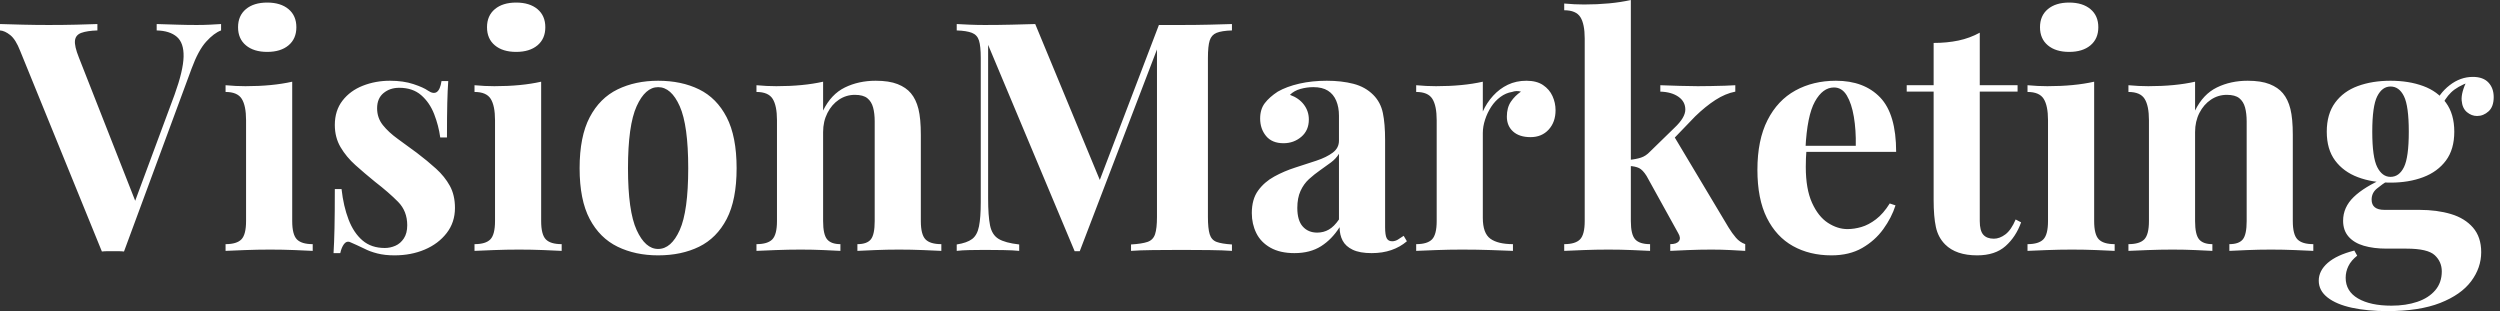 <svg baseProfile="full" height="28" version="1.1" viewBox="0 0 225 28" width="225" xmlns="http://www.w3.org/2000/svg" xmlns:ev="http://www.w3.org/2001/xml-events" xmlns:xlink="http://www.w3.org/1999/xlink"><rect x="0" y="0" width="225" height="28" fill="#333333" stroke="none"/><defs /><g><path d="M19.551 2.163V2.739Q18.917 2.97 18.21 3.749Q17.504 4.527 16.898 6.171L10.814 22.636Q10.583 22.608 10.323 22.608Q10.064 22.608 9.804 22.608Q9.574 22.608 9.314 22.608Q9.055 22.608 8.824 22.636L1.471 4.585Q1.067 3.547 0.577 3.158Q0.087 2.768 -0.346 2.739V2.163Q0.519 2.192 1.687 2.22Q2.855 2.249 4.037 2.249Q5.364 2.249 6.531 2.22Q7.699 2.192 8.42 2.163V2.739Q7.497 2.768 6.978 2.956Q6.459 3.143 6.402 3.648Q6.344 4.152 6.748 5.162L11.996 18.513L11.39 19.234L15.37 8.507Q16.148 6.344 16.177 5.104Q16.206 3.864 15.572 3.316Q14.937 2.768 13.755 2.739V2.163Q14.735 2.192 15.6 2.22Q16.465 2.249 17.359 2.249Q17.994 2.249 18.556 2.22Q19.118 2.192 19.551 2.163Z M23.703 0.231Q24.915 0.231 25.621 0.822Q26.327 1.413 26.327 2.451Q26.327 3.489 25.621 4.08Q24.915 4.671 23.703 4.671Q22.492 4.671 21.786 4.08Q21.079 3.489 21.079 2.451Q21.079 1.413 21.786 0.822Q22.492 0.231 23.703 0.231ZM25.953 7.353V19.897Q25.953 21.108 26.371 21.541Q26.789 21.973 27.798 21.973V22.579Q27.279 22.55 26.183 22.507Q25.088 22.463 23.963 22.463Q22.838 22.463 21.685 22.507Q20.531 22.55 19.955 22.579V21.973Q20.964 21.973 21.382 21.541Q21.8 21.108 21.8 19.897V10.814Q21.8 9.516 21.411 8.896Q21.022 8.276 19.955 8.276V7.67Q20.877 7.757 21.743 7.757Q22.954 7.757 24.006 7.656Q25.059 7.555 25.953 7.353Z M34.748 7.267Q35.959 7.267 36.867 7.57Q37.775 7.872 38.179 8.161Q39.16 8.824 39.39 7.296H39.996Q39.938 8.103 39.909 9.271Q39.881 10.439 39.881 12.371H39.275Q39.131 11.304 38.727 10.266Q38.323 9.228 37.559 8.564Q36.795 7.901 35.584 7.901Q34.748 7.901 34.171 8.377Q33.594 8.853 33.594 9.747Q33.594 10.612 34.113 11.261Q34.632 11.909 35.454 12.501Q36.276 13.092 37.17 13.755Q38.122 14.476 38.9 15.182Q39.679 15.889 40.14 16.725Q40.601 17.561 40.601 18.715Q40.601 20.012 39.852 20.978Q39.102 21.944 37.876 22.463Q36.651 22.982 35.151 22.982Q34.286 22.982 33.609 22.809Q32.931 22.636 32.441 22.377Q32.066 22.204 31.734 22.045Q31.403 21.887 31.114 21.771Q30.826 21.685 30.61 21.973Q30.393 22.262 30.278 22.781H29.673Q29.73 21.858 29.759 20.531Q29.788 19.205 29.788 17.013H30.393Q30.566 18.571 31.028 19.767Q31.489 20.964 32.282 21.642Q33.075 22.319 34.286 22.319Q34.777 22.319 35.238 22.117Q35.699 21.916 36.002 21.454Q36.305 20.993 36.305 20.272Q36.305 19.003 35.483 18.167Q34.661 17.331 33.392 16.35Q32.47 15.6 31.648 14.865Q30.826 14.13 30.307 13.25Q29.788 12.371 29.788 11.246Q29.788 9.949 30.48 9.055Q31.172 8.161 32.311 7.714Q33.45 7.267 34.748 7.267Z M46.109 0.231Q47.32 0.231 48.027 0.822Q48.733 1.413 48.733 2.451Q48.733 3.489 48.027 4.08Q47.32 4.671 46.109 4.671Q44.898 4.671 44.192 4.08Q43.485 3.489 43.485 2.451Q43.485 1.413 44.192 0.822Q44.898 0.231 46.109 0.231ZM48.358 7.353V19.897Q48.358 21.108 48.777 21.541Q49.195 21.973 50.204 21.973V22.579Q49.685 22.55 48.589 22.507Q47.493 22.463 46.369 22.463Q45.244 22.463 44.091 22.507Q42.937 22.55 42.36 22.579V21.973Q43.37 21.973 43.788 21.541Q44.206 21.108 44.206 19.897V10.814Q44.206 9.516 43.817 8.896Q43.427 8.276 42.36 8.276V7.67Q43.283 7.757 44.148 7.757Q45.359 7.757 46.412 7.656Q47.464 7.555 48.358 7.353Z M58.884 7.267Q60.989 7.267 62.575 8.045Q64.161 8.824 65.055 10.554Q65.949 12.284 65.949 15.139Q65.949 17.994 65.055 19.71Q64.161 21.425 62.575 22.204Q60.989 22.982 58.884 22.982Q56.836 22.982 55.236 22.204Q53.635 21.425 52.727 19.71Q51.819 17.994 51.819 15.139Q51.819 12.284 52.727 10.554Q53.635 8.824 55.236 8.045Q56.836 7.267 58.884 7.267ZM58.884 7.843Q57.73 7.843 56.952 9.559Q56.173 11.275 56.173 15.139Q56.173 19.003 56.952 20.704Q57.73 22.406 58.884 22.406Q60.066 22.406 60.83 20.704Q61.594 19.003 61.594 15.139Q61.594 11.275 60.83 9.559Q60.066 7.843 58.884 7.843Z M78.463 7.267Q79.675 7.267 80.439 7.57Q81.203 7.872 81.635 8.391Q82.097 8.939 82.313 9.804Q82.529 10.669 82.529 12.14V19.897Q82.529 21.108 82.947 21.541Q83.366 21.973 84.375 21.973V22.579Q83.827 22.55 82.731 22.507Q81.635 22.463 80.568 22.463Q79.473 22.463 78.42 22.507Q77.368 22.55 76.82 22.579V21.973Q77.685 21.973 78.031 21.541Q78.377 21.108 78.377 19.897V10.929Q78.377 10.208 78.233 9.675Q78.089 9.141 77.714 8.838Q77.339 8.536 76.589 8.536Q75.811 8.536 75.162 8.968Q74.513 9.401 74.124 10.165Q73.734 10.929 73.734 11.881V19.897Q73.734 21.108 74.095 21.541Q74.455 21.973 75.291 21.973V22.579Q74.772 22.55 73.778 22.507Q72.783 22.463 71.716 22.463Q70.62 22.463 69.467 22.507Q68.313 22.55 67.736 22.579V21.973Q68.746 21.973 69.164 21.541Q69.582 21.108 69.582 19.897V10.814Q69.582 9.516 69.193 8.896Q68.803 8.276 67.736 8.276V7.67Q68.659 7.757 69.524 7.757Q70.735 7.757 71.788 7.656Q72.84 7.555 73.734 7.353V9.949Q74.455 8.478 75.695 7.872Q76.935 7.267 78.463 7.267Z M110.529 2.163V2.739Q109.607 2.768 109.145 2.956Q108.684 3.143 108.525 3.648Q108.367 4.152 108.367 5.219V19.522Q108.367 20.56 108.525 21.079Q108.684 21.598 109.145 21.771Q109.607 21.944 110.529 22.002V22.579Q109.722 22.521 108.496 22.507Q107.271 22.492 106.002 22.492Q104.618 22.492 103.407 22.507Q102.196 22.521 101.446 22.579V22.002Q102.426 21.944 102.931 21.771Q103.436 21.598 103.609 21.079Q103.782 20.56 103.782 19.522V3.922H103.984L96.832 22.608H96.371L88.585 4.037V17.85Q88.585 19.436 88.758 20.286Q88.931 21.137 89.522 21.497Q90.113 21.858 91.382 22.002V22.579Q90.834 22.521 89.94 22.507Q89.046 22.492 88.268 22.492Q87.605 22.492 86.912 22.507Q86.22 22.521 85.759 22.579V22.002Q86.682 21.858 87.143 21.512Q87.605 21.166 87.763 20.373Q87.922 19.58 87.922 18.196V5.219Q87.922 4.152 87.763 3.648Q87.605 3.143 87.129 2.956Q86.653 2.768 85.759 2.739V2.163Q86.22 2.192 86.912 2.22Q87.605 2.249 88.268 2.249Q89.508 2.249 90.704 2.22Q91.901 2.192 92.824 2.163L98.88 16.783L98.159 17.446L103.955 2.249Q104.445 2.249 104.964 2.249Q105.483 2.249 106.002 2.249Q107.271 2.249 108.496 2.22Q109.722 2.192 110.529 2.163Z M116.152 22.781Q114.855 22.781 113.99 22.29Q113.125 21.8 112.721 20.978Q112.317 20.157 112.317 19.176Q112.317 17.936 112.88 17.158Q113.442 16.379 114.336 15.889Q115.23 15.399 116.225 15.081Q117.219 14.764 118.128 14.461Q119.036 14.159 119.598 13.74Q120.161 13.322 120.161 12.659V10.41Q120.161 9.66 119.916 9.069Q119.67 8.478 119.166 8.161Q118.661 7.843 117.854 7.843Q117.277 7.843 116.7 8.002Q116.124 8.161 115.749 8.536Q116.556 8.824 117.003 9.415Q117.45 10.006 117.45 10.756Q117.45 11.736 116.772 12.313Q116.095 12.89 115.172 12.89Q114.134 12.89 113.6 12.241Q113.067 11.592 113.067 10.669Q113.067 9.833 113.485 9.285Q113.903 8.737 114.653 8.247Q115.46 7.786 116.599 7.526Q117.738 7.267 119.065 7.267Q120.391 7.267 121.458 7.541Q122.525 7.815 123.246 8.536Q123.909 9.199 124.111 10.165Q124.313 11.131 124.313 12.601V20.445Q124.313 21.166 124.457 21.44Q124.601 21.714 124.947 21.714Q125.207 21.714 125.452 21.57Q125.697 21.425 125.986 21.223L126.274 21.714Q125.668 22.233 124.875 22.507Q124.082 22.781 123.102 22.781Q122.035 22.781 121.401 22.478Q120.766 22.175 120.492 21.656Q120.218 21.137 120.218 20.445Q119.526 21.541 118.546 22.161Q117.565 22.781 116.152 22.781ZM118.2 20.935Q118.777 20.935 119.252 20.661Q119.728 20.387 120.161 19.753V13.841Q119.901 14.274 119.44 14.62Q118.978 14.966 118.459 15.326Q117.94 15.687 117.464 16.119Q116.989 16.552 116.7 17.186Q116.412 17.821 116.412 18.715Q116.412 19.839 116.902 20.387Q117.392 20.935 118.2 20.935Z M137.03 7.267Q137.953 7.267 138.529 7.656Q139.106 8.045 139.38 8.651Q139.654 9.256 139.654 9.92Q139.654 10.987 139.034 11.664Q138.414 12.342 137.405 12.342Q136.395 12.342 135.833 11.837Q135.271 11.333 135.271 10.496Q135.271 9.689 135.631 9.156Q135.992 8.622 136.54 8.247Q136.136 8.132 135.732 8.276Q135.184 8.363 134.694 8.723Q134.204 9.083 133.858 9.617Q133.512 10.15 133.31 10.77Q133.108 11.39 133.108 11.967V19.609Q133.108 20.993 133.786 21.483Q134.463 21.973 135.819 21.973V22.579Q135.156 22.55 133.887 22.507Q132.618 22.463 131.234 22.463Q130.08 22.463 128.898 22.507Q127.716 22.55 127.11 22.579V21.973Q128.119 21.973 128.538 21.541Q128.956 21.108 128.956 19.897V10.814Q128.956 9.516 128.566 8.896Q128.177 8.276 127.11 8.276V7.67Q128.033 7.757 128.898 7.757Q130.109 7.757 131.162 7.656Q132.214 7.555 133.108 7.353V10.035Q133.454 9.256 134.031 8.622Q134.608 7.988 135.357 7.627Q136.107 7.267 137.03 7.267Z M146.43 0.0V19.897Q146.43 21.108 146.82 21.541Q147.209 21.973 148.161 21.973V22.579Q147.613 22.55 146.56 22.507Q145.508 22.463 144.412 22.463Q143.287 22.463 142.148 22.507Q141.009 22.55 140.433 22.579V21.973Q141.442 21.973 141.86 21.541Q142.278 21.108 142.278 19.897V3.46Q142.278 2.163 141.889 1.543Q141.499 0.923 140.433 0.923V0.317Q141.355 0.404 142.22 0.404Q143.403 0.404 144.47 0.303Q145.537 0.202 146.43 0.0ZM155.831 7.67V8.247Q154.937 8.42 154.043 8.997Q153.149 9.574 152.227 10.468L150.006 12.774L150.295 12.227L155.226 20.474Q155.543 20.993 155.889 21.396Q156.235 21.8 156.725 21.973V22.579Q156.292 22.55 155.427 22.507Q154.562 22.463 153.697 22.463Q152.63 22.463 151.563 22.507Q150.496 22.55 149.977 22.579V21.973Q150.554 21.973 150.756 21.699Q150.958 21.425 150.698 20.993L147.843 15.831Q147.497 15.283 147.166 15.125Q146.834 14.966 146.286 14.937V14.389Q146.892 14.332 147.339 14.187Q147.786 14.043 148.161 13.64L150.352 11.506Q151.333 10.583 151.333 9.862Q151.333 9.141 150.713 8.709Q150.093 8.276 149.083 8.247V7.67Q149.891 7.699 150.842 7.728Q151.794 7.757 152.457 7.757Q153.034 7.757 153.683 7.743Q154.332 7.728 154.908 7.714Q155.485 7.699 155.831 7.67Z M164.886 7.267Q167.423 7.267 168.865 8.766Q170.307 10.266 170.307 13.668H160.82L160.762 13.12H166.674Q166.702 11.708 166.501 10.511Q166.299 9.314 165.866 8.593Q165.434 7.872 164.713 7.872Q163.703 7.872 162.997 9.141Q162.29 10.41 162.146 13.351L162.233 13.524Q162.204 13.87 162.189 14.245Q162.175 14.62 162.175 15.024Q162.175 17.013 162.737 18.253Q163.3 19.493 164.165 20.056Q165.03 20.618 165.924 20.618Q166.529 20.618 167.178 20.43Q167.827 20.243 168.49 19.738Q169.153 19.234 169.73 18.311L170.249 18.484Q169.903 19.58 169.153 20.618Q168.404 21.656 167.25 22.319Q166.097 22.982 164.482 22.982Q162.521 22.982 161.022 22.146Q159.522 21.31 158.671 19.609Q157.821 17.907 157.821 15.283Q157.821 12.601 158.729 10.814Q159.637 9.026 161.238 8.146Q162.838 7.267 164.886 7.267Z M177.833 2.941V7.67H181.236V8.247H177.833V19.897Q177.833 20.762 178.15 21.123Q178.468 21.483 179.102 21.483Q179.621 21.483 180.14 21.094Q180.659 20.704 181.063 19.753L181.553 20.012Q181.092 21.31 180.154 22.146Q179.217 22.982 177.602 22.982Q176.651 22.982 175.93 22.737Q175.209 22.492 174.719 22.002Q174.084 21.368 173.883 20.43Q173.681 19.493 173.681 17.994V8.247H171.258V7.67H173.681V3.864Q174.892 3.864 175.916 3.648Q176.939 3.432 177.833 2.941Z M185.878 0.231Q187.09 0.231 187.796 0.822Q188.503 1.413 188.503 2.451Q188.503 3.489 187.796 4.08Q187.09 4.671 185.878 4.671Q184.667 4.671 183.961 4.08Q183.254 3.489 183.254 2.451Q183.254 1.413 183.961 0.822Q184.667 0.231 185.878 0.231ZM188.128 7.353V19.897Q188.128 21.108 188.546 21.541Q188.964 21.973 189.973 21.973V22.579Q189.454 22.55 188.358 22.507Q187.263 22.463 186.138 22.463Q185.013 22.463 183.86 22.507Q182.706 22.55 182.13 22.579V21.973Q183.139 21.973 183.557 21.541Q183.975 21.108 183.975 19.897V10.814Q183.975 9.516 183.586 8.896Q183.197 8.276 182.13 8.276V7.67Q183.053 7.757 183.918 7.757Q185.129 7.757 186.181 7.656Q187.234 7.555 188.128 7.353Z M201.94 7.267Q203.151 7.267 203.916 7.57Q204.68 7.872 205.112 8.391Q205.574 8.939 205.79 9.804Q206.006 10.669 206.006 12.14V19.897Q206.006 21.108 206.424 21.541Q206.842 21.973 207.852 21.973V22.579Q207.304 22.55 206.208 22.507Q205.112 22.463 204.045 22.463Q202.95 22.463 201.897 22.507Q200.844 22.55 200.297 22.579V21.973Q201.162 21.973 201.508 21.541Q201.854 21.108 201.854 19.897V10.929Q201.854 10.208 201.71 9.675Q201.565 9.141 201.191 8.838Q200.816 8.536 200.066 8.536Q199.287 8.536 198.639 8.968Q197.99 9.401 197.6 10.165Q197.211 10.929 197.211 11.881V19.897Q197.211 21.108 197.572 21.541Q197.932 21.973 198.768 21.973V22.579Q198.249 22.55 197.254 22.507Q196.26 22.463 195.193 22.463Q194.097 22.463 192.943 22.507Q191.79 22.55 191.213 22.579V21.973Q192.222 21.973 192.641 21.541Q193.059 21.108 193.059 19.897V10.814Q193.059 9.516 192.669 8.896Q192.28 8.276 191.213 8.276V7.67Q192.136 7.757 193.001 7.757Q194.212 7.757 195.265 7.656Q196.317 7.555 197.211 7.353V9.949Q197.932 8.478 199.172 7.872Q200.412 7.267 201.94 7.267Z M214.513 28.0Q212.725 28.0 211.326 27.697Q209.928 27.394 209.135 26.774Q208.342 26.154 208.342 25.261Q208.342 24.367 209.149 23.66Q209.957 22.954 211.543 22.55L211.802 23.011Q211.254 23.444 211.009 23.949Q210.764 24.453 210.764 25.001Q210.764 26.212 211.874 26.861Q212.985 27.51 214.888 27.51Q216.185 27.51 217.209 27.164Q218.233 26.818 218.824 26.126Q219.415 25.434 219.415 24.424Q219.415 23.559 218.781 22.968Q218.146 22.377 216.243 22.377H214.455Q213.273 22.377 212.393 22.117Q211.514 21.858 211.024 21.296Q210.533 20.733 210.533 19.868Q210.533 18.657 211.485 17.734Q212.437 16.812 214.311 16.004L214.599 16.235Q214.051 16.581 213.576 16.97Q213.1 17.359 213.1 17.965Q213.1 18.888 214.253 18.888H217.396Q218.982 18.888 220.237 19.263Q221.491 19.637 222.227 20.488Q222.962 21.339 222.962 22.694Q222.962 24.107 222.054 25.318Q221.145 26.529 219.271 27.265Q217.396 28.0 214.513 28.0ZM214.801 16.437Q213.158 16.437 211.86 15.946Q210.562 15.456 209.813 14.447Q209.063 13.438 209.063 11.852Q209.063 10.266 209.813 9.242Q210.562 8.218 211.86 7.743Q213.158 7.267 214.801 7.267Q216.445 7.267 217.743 7.743Q219.04 8.218 219.79 9.242Q220.54 10.266 220.54 11.852Q220.54 13.438 219.79 14.447Q219.04 15.456 217.743 15.946Q216.445 16.437 214.801 16.437ZM214.801 15.918Q215.58 15.918 216.012 15.038Q216.445 14.159 216.445 11.852Q216.445 9.545 216.012 8.665Q215.58 7.786 214.801 7.786Q214.051 7.786 213.605 8.665Q213.158 9.545 213.158 11.852Q213.158 14.159 213.605 15.038Q214.051 15.918 214.801 15.918ZM219.3 9.747 218.723 9.545Q219.156 8.42 220.122 7.67Q221.088 6.921 222.212 6.921Q223.135 6.921 223.611 7.425Q224.087 7.93 224.087 8.737Q224.087 9.602 223.625 10.021Q223.164 10.439 222.587 10.439Q222.097 10.439 221.679 10.093Q221.261 9.747 221.203 9.04Q221.145 8.334 221.693 7.209L221.895 7.382Q220.799 7.786 220.251 8.319Q219.703 8.853 219.3 9.747Z " fill="rgb(255,255,255)" transform="translate(0.346, 0)" /></g></svg>